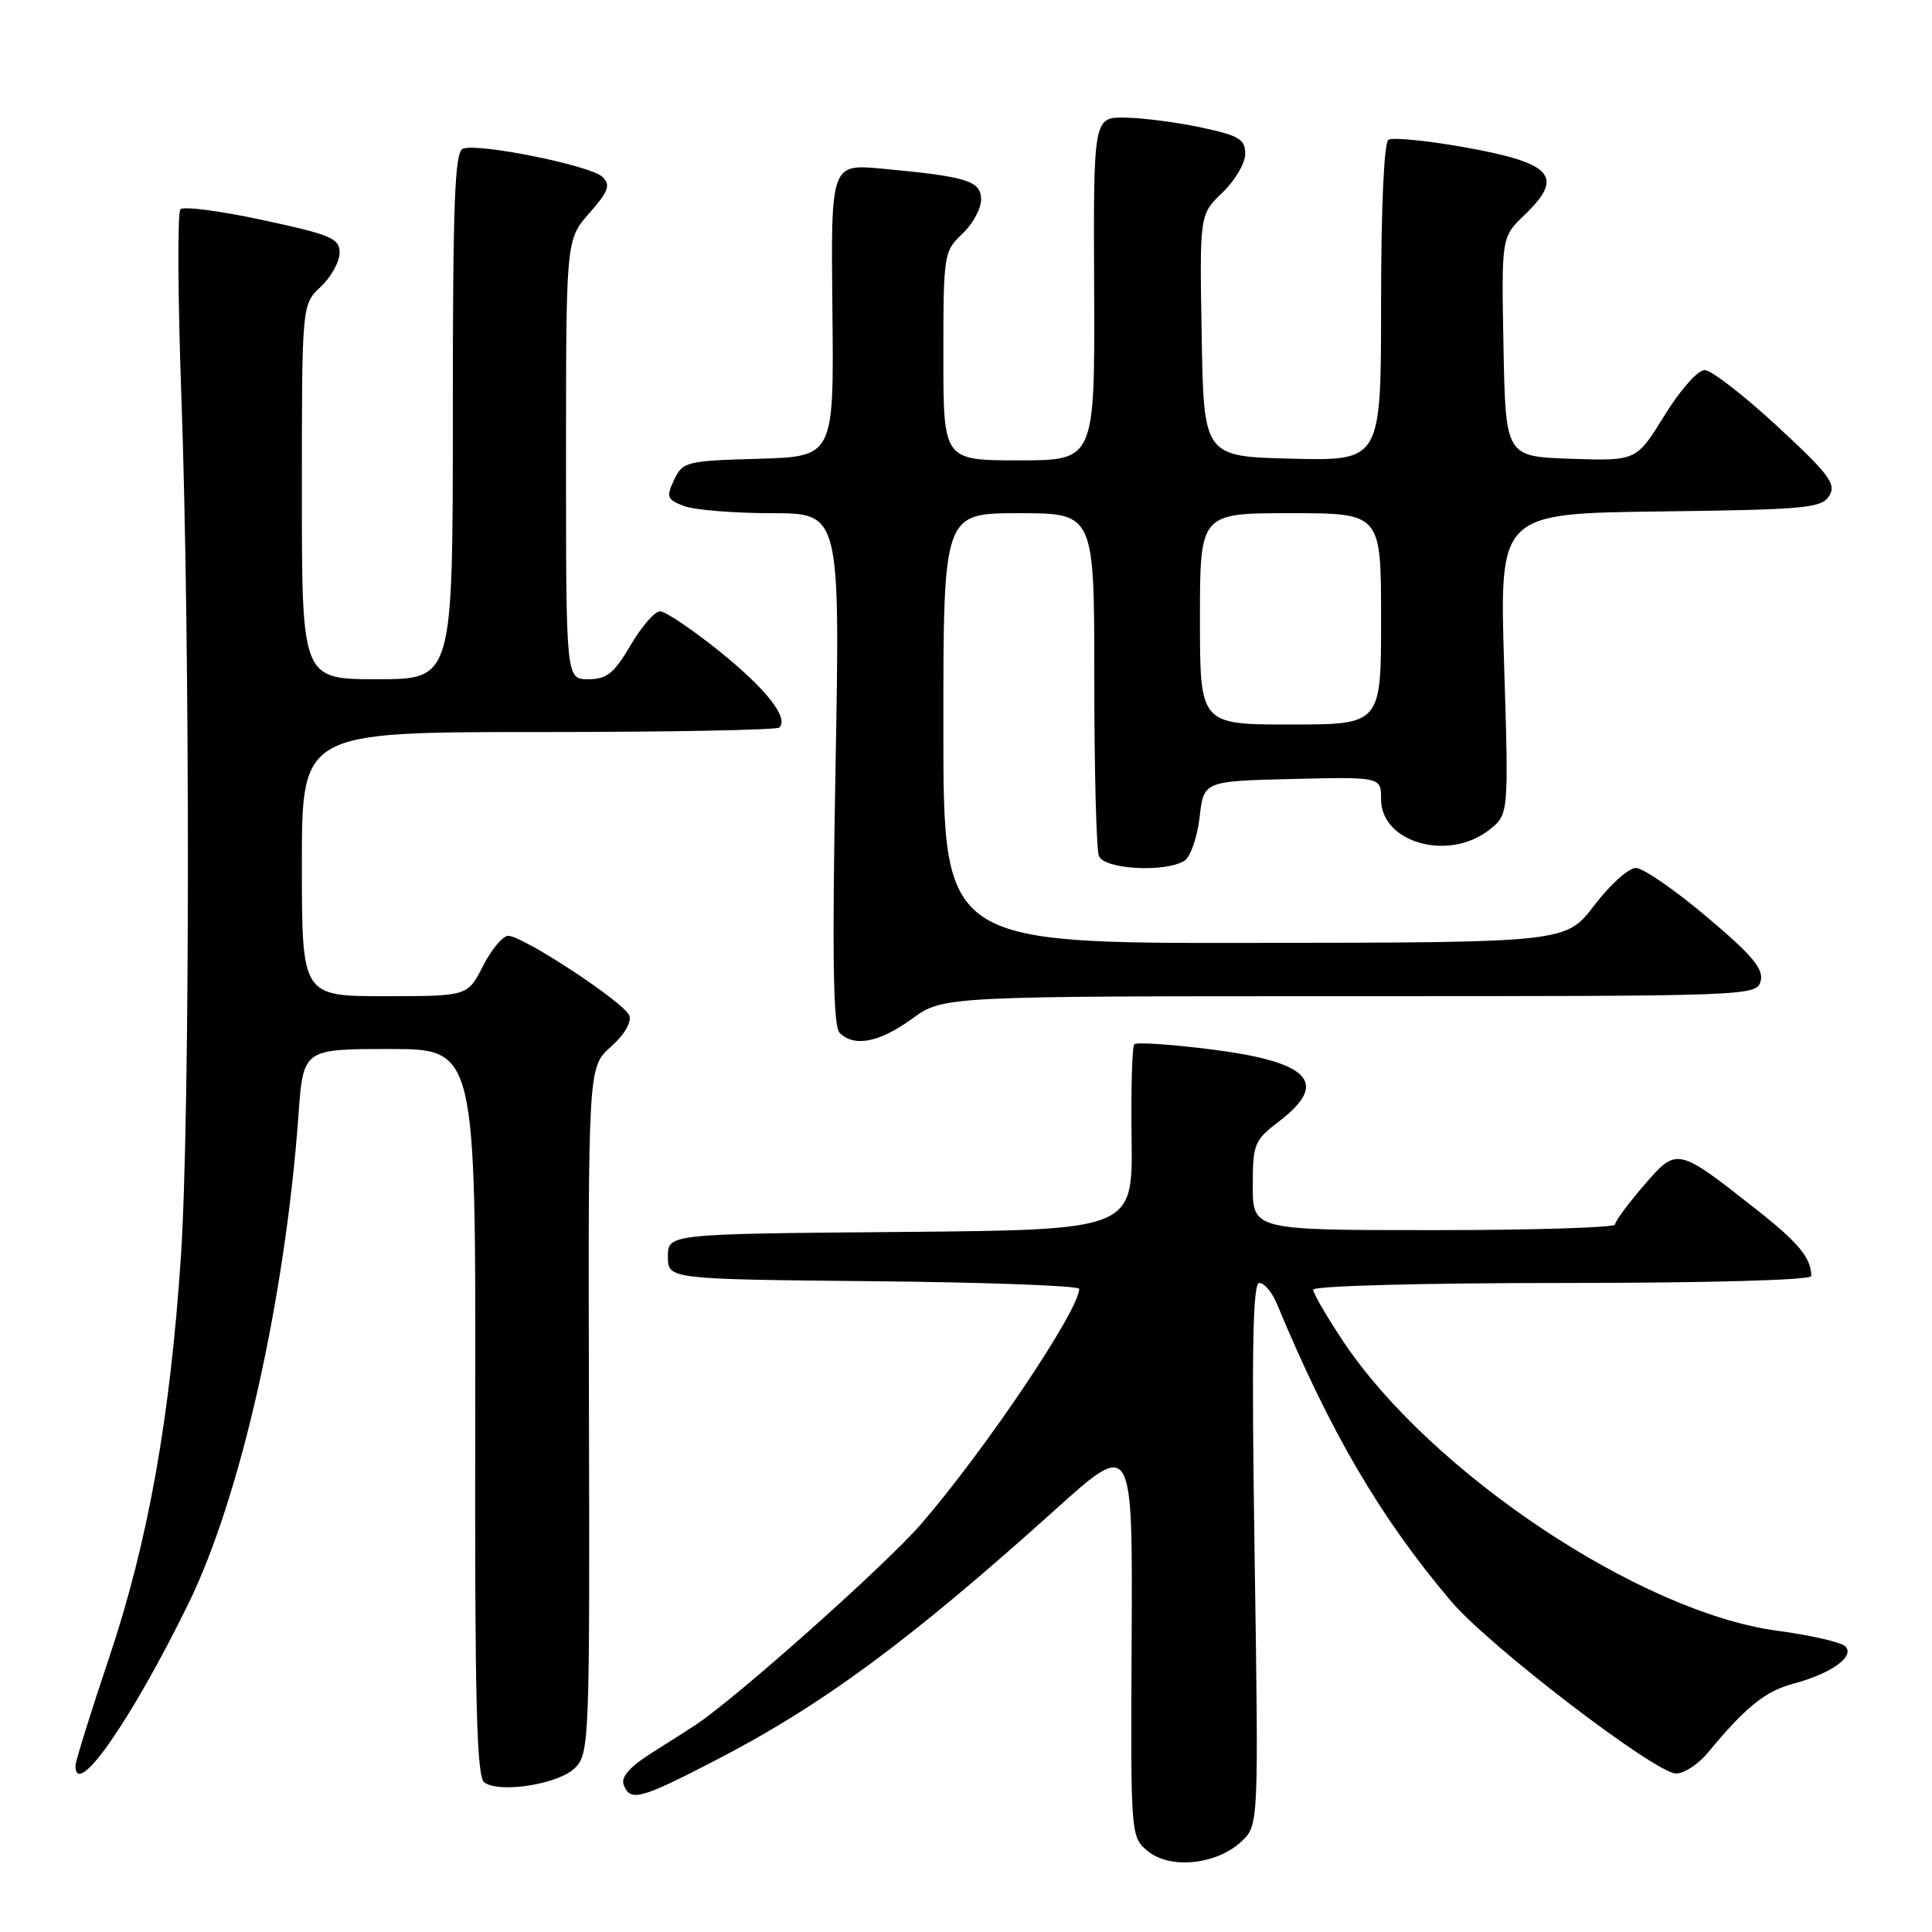 <?xml version="1.0" encoding="UTF-8" standalone="no"?>
<!DOCTYPE svg PUBLIC "-//W3C//DTD SVG 1.1//EN" "http://www.w3.org/Graphics/SVG/1.1/DTD/svg11.dtd" >
<svg xmlns="http://www.w3.org/2000/svg" xmlns:xlink="http://www.w3.org/1999/xlink" version="1.1" viewBox="0 0 256 256">
 <g >
 <path fill="currentColor"
d=" M 164.49 244.01 C 166.78 241.86 166.78 241.86 166.24 205.93 C 165.83 178.84 165.99 170.00 166.87 170.00 C 167.52 170.00 168.56 171.24 169.19 172.75 C 176.28 189.81 182.92 201.14 192.31 212.21 C 197.34 218.14 219.37 235.00 222.09 235.00 C 223.15 235.00 225.02 233.78 226.26 232.29 C 231.29 226.20 233.87 224.11 237.62 223.10 C 242.70 221.74 245.84 219.47 244.50 218.14 C 243.95 217.60 239.90 216.67 235.50 216.08 C 217.38 213.67 189.62 195.16 177.99 177.75 C 175.80 174.46 174.00 171.37 174.00 170.89 C 174.00 170.39 188.50 170.00 207.00 170.00 C 226.37 170.00 240.00 169.62 240.00 169.08 C 240.00 166.68 238.31 164.64 232.60 160.16 C 222.20 151.98 222.21 151.98 217.80 157.10 C 215.71 159.52 214.00 161.84 214.00 162.25 C 214.00 162.66 203.20 163.00 190.00 163.00 C 166.00 163.00 166.00 163.00 166.00 157.12 C 166.00 151.57 166.20 151.09 169.50 148.57 C 176.19 143.46 173.57 140.70 160.48 139.05 C 155.17 138.38 150.59 138.07 150.30 138.37 C 150.01 138.66 149.85 144.31 149.94 150.93 C 150.10 162.97 150.10 162.97 119.30 163.24 C 88.50 163.50 88.50 163.50 88.50 166.50 C 88.50 169.50 88.50 169.50 115.75 169.77 C 130.74 169.91 143.00 170.37 143.00 170.78 C 143.00 173.59 130.57 192.08 122.08 201.91 C 117.40 207.33 97.52 225.04 92.14 228.58 C 91.24 229.17 88.60 230.86 86.28 232.32 C 83.44 234.12 82.25 235.48 82.64 236.49 C 83.50 238.75 84.78 238.42 94.39 233.47 C 108.80 226.06 120.38 217.54 139.79 200.07 C 150.08 190.80 150.08 190.80 149.95 217.12 C 149.81 243.43 149.81 243.43 152.14 245.32 C 155.11 247.72 161.23 247.07 164.49 244.01 Z  M 76.19 234.26 C 78.08 232.36 78.15 230.75 78.04 186.84 C 77.93 141.39 77.93 141.39 80.94 138.71 C 82.74 137.11 83.72 135.43 83.38 134.55 C 82.72 132.83 69.29 124.00 67.34 124.00 C 66.63 124.00 65.12 125.80 64.00 128.00 C 61.96 132.00 61.96 132.00 50.98 132.00 C 40.00 132.00 40.00 132.00 40.00 114.50 C 40.00 97.00 40.00 97.00 71.33 97.00 C 88.57 97.00 102.94 96.73 103.27 96.40 C 104.55 95.12 101.52 91.28 95.27 86.25 C 91.67 83.36 88.16 81.00 87.46 81.00 C 86.76 81.00 85.00 83.03 83.55 85.50 C 81.37 89.22 80.41 90.00 77.96 90.00 C 75.00 90.00 75.00 90.00 75.00 60.88 C 75.00 31.76 75.00 31.76 78.08 28.25 C 80.64 25.34 80.94 24.52 79.83 23.44 C 78.30 21.94 63.37 18.92 61.34 19.70 C 60.25 20.12 60.00 26.80 60.00 55.11 C 60.00 90.00 60.00 90.00 50.00 90.00 C 40.00 90.00 40.00 90.00 40.00 65.17 C 40.00 40.35 40.00 40.35 42.50 38.00 C 43.87 36.71 45.00 34.68 45.00 33.50 C 45.00 31.58 43.90 31.11 34.82 29.16 C 29.22 27.95 24.31 27.31 23.91 27.73 C 23.50 28.15 23.56 39.30 24.03 52.50 C 25.21 85.45 25.18 148.32 23.97 166.50 C 22.55 187.91 19.61 204.34 14.44 219.71 C 12.00 226.98 10.00 233.39 10.00 233.96 C 10.00 238.55 17.40 227.94 24.96 212.50 C 31.88 198.40 37.77 172.21 39.55 147.75 C 40.18 139.00 40.18 139.00 51.62 139.00 C 63.05 139.00 63.05 139.00 62.97 187.16 C 62.90 225.73 63.15 235.49 64.19 236.20 C 66.33 237.65 74.04 236.40 76.19 234.26 Z  M 120.84 135.00 C 124.98 132.00 124.98 132.00 178.87 132.00 C 232.15 132.00 232.77 131.98 233.30 129.98 C 233.71 128.39 232.17 126.55 226.16 121.49 C 221.95 117.93 217.72 115.02 216.77 115.01 C 215.81 115.00 213.34 117.22 211.27 119.94 C 207.50 124.89 207.50 124.89 166.25 124.94 C 125.00 125.00 125.00 125.00 125.00 96.50 C 125.00 68.00 125.00 68.00 135.00 68.00 C 145.00 68.00 145.00 68.00 145.00 89.92 C 145.00 101.97 145.27 112.55 145.61 113.42 C 146.29 115.20 154.42 115.65 156.95 114.05 C 157.74 113.55 158.64 110.97 158.95 108.32 C 159.50 103.50 159.50 103.50 171.25 103.22 C 183.00 102.94 183.00 102.94 183.00 105.91 C 183.00 111.67 191.94 114.19 197.33 109.96 C 199.92 107.92 199.92 107.92 199.30 87.98 C 198.69 68.04 198.69 68.04 219.98 67.77 C 239.28 67.53 241.39 67.33 242.39 65.69 C 243.34 64.14 242.38 62.85 235.50 56.48 C 231.10 52.41 226.78 49.06 225.89 49.04 C 224.98 49.02 222.67 51.62 220.56 55.04 C 216.83 61.08 216.83 61.08 208.17 60.79 C 199.50 60.50 199.50 60.50 199.22 45.96 C 198.95 31.42 198.95 31.42 201.97 28.52 C 207.40 23.32 205.77 21.56 193.58 19.43 C 188.83 18.60 184.50 18.19 183.97 18.52 C 183.39 18.87 183.00 27.65 183.00 40.09 C 183.00 61.06 183.00 61.06 171.25 60.78 C 159.50 60.50 159.50 60.50 159.23 44.46 C 158.95 28.42 158.95 28.42 161.98 25.52 C 163.64 23.93 165.00 21.62 165.00 20.38 C 165.00 18.46 164.17 17.96 159.25 16.91 C 156.09 16.23 151.56 15.63 149.19 15.59 C 144.88 15.50 144.88 15.50 144.98 38.25 C 145.07 61.00 145.07 61.00 135.03 61.00 C 125.00 61.00 125.00 61.00 125.00 47.17 C 125.00 33.72 125.07 33.29 127.50 31.00 C 128.88 29.71 130.00 27.66 130.00 26.45 C 130.00 23.97 128.19 23.40 116.88 22.35 C 110.09 21.72 110.09 21.72 110.30 41.11 C 110.50 60.50 110.50 60.50 100.50 60.79 C 90.92 61.06 90.45 61.18 89.32 63.59 C 88.25 65.86 88.38 66.20 90.63 67.05 C 92.01 67.57 97.22 68.00 102.23 68.00 C 111.32 68.00 111.32 68.00 110.71 101.85 C 110.25 126.80 110.40 136.00 111.25 136.85 C 113.18 138.78 116.50 138.15 120.84 135.00 Z  M 159.00 82.00 C 159.00 68.00 159.00 68.00 171.00 68.00 C 183.00 68.00 183.00 68.00 183.00 82.00 C 183.00 96.00 183.00 96.00 171.00 96.00 C 159.00 96.00 159.00 96.00 159.00 82.00 Z "/>
</g>
</svg>